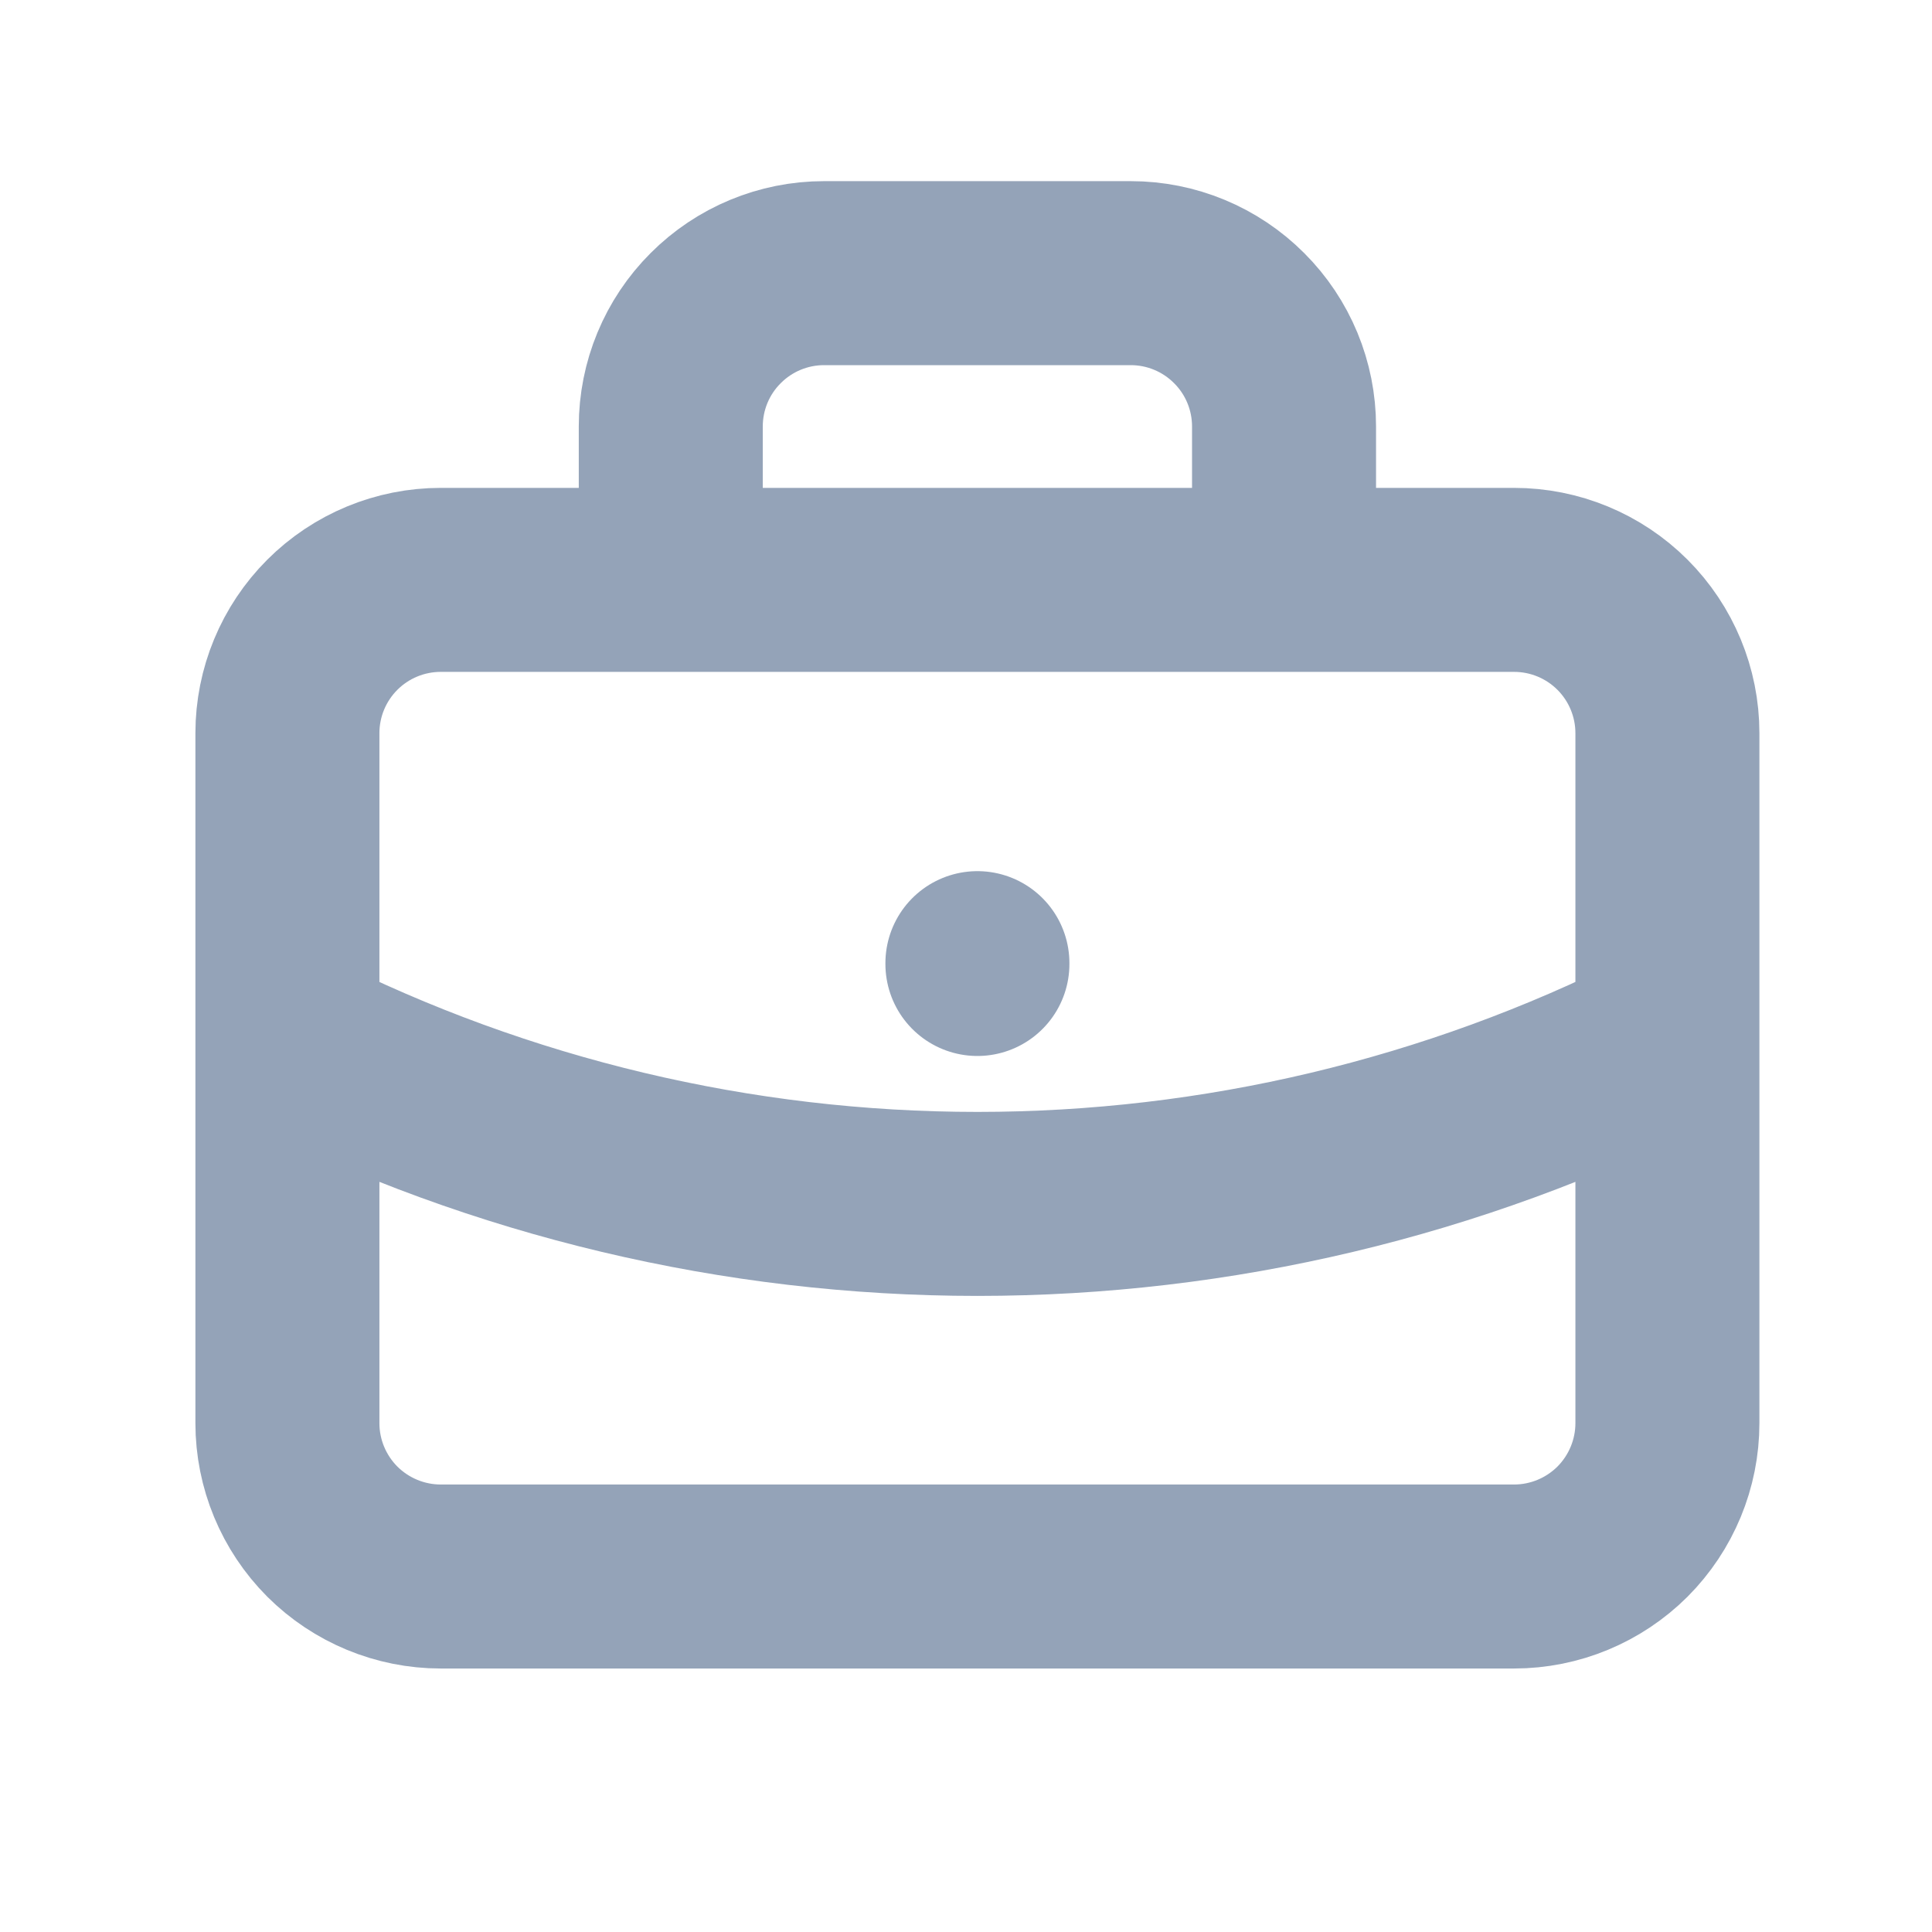 <svg width="21" height="21" viewBox="0 0 21 21" fill="none" xmlns="http://www.w3.org/2000/svg">
<path d="M7.291 6.303V4.636C7.291 4.194 7.466 3.77 7.779 3.458C8.091 3.145 8.515 2.969 8.957 2.969H12.291C12.733 2.969 13.157 3.145 13.469 3.458C13.782 3.77 13.957 4.194 13.957 4.636V6.303M10.624 10.469V10.478M3.124 11.303C5.45 12.475 8.019 13.086 10.624 13.086C13.229 13.086 15.798 12.475 18.124 11.303M3.124 7.969C3.124 7.527 3.3 7.103 3.612 6.791C3.925 6.478 4.349 6.303 4.791 6.303H16.457C16.899 6.303 17.323 6.478 17.636 6.791C17.948 7.103 18.124 7.527 18.124 7.969V15.469C18.124 15.911 17.948 16.335 17.636 16.648C17.323 16.96 16.899 17.136 16.457 17.136H4.791C4.349 17.136 3.925 16.96 3.612 16.648C3.3 16.335 3.124 15.911 3.124 15.469V7.969Z" stroke="#94A3B8" stroke-width="2" stroke-linecap="round" stroke-linejoin="round"/>
</svg>
